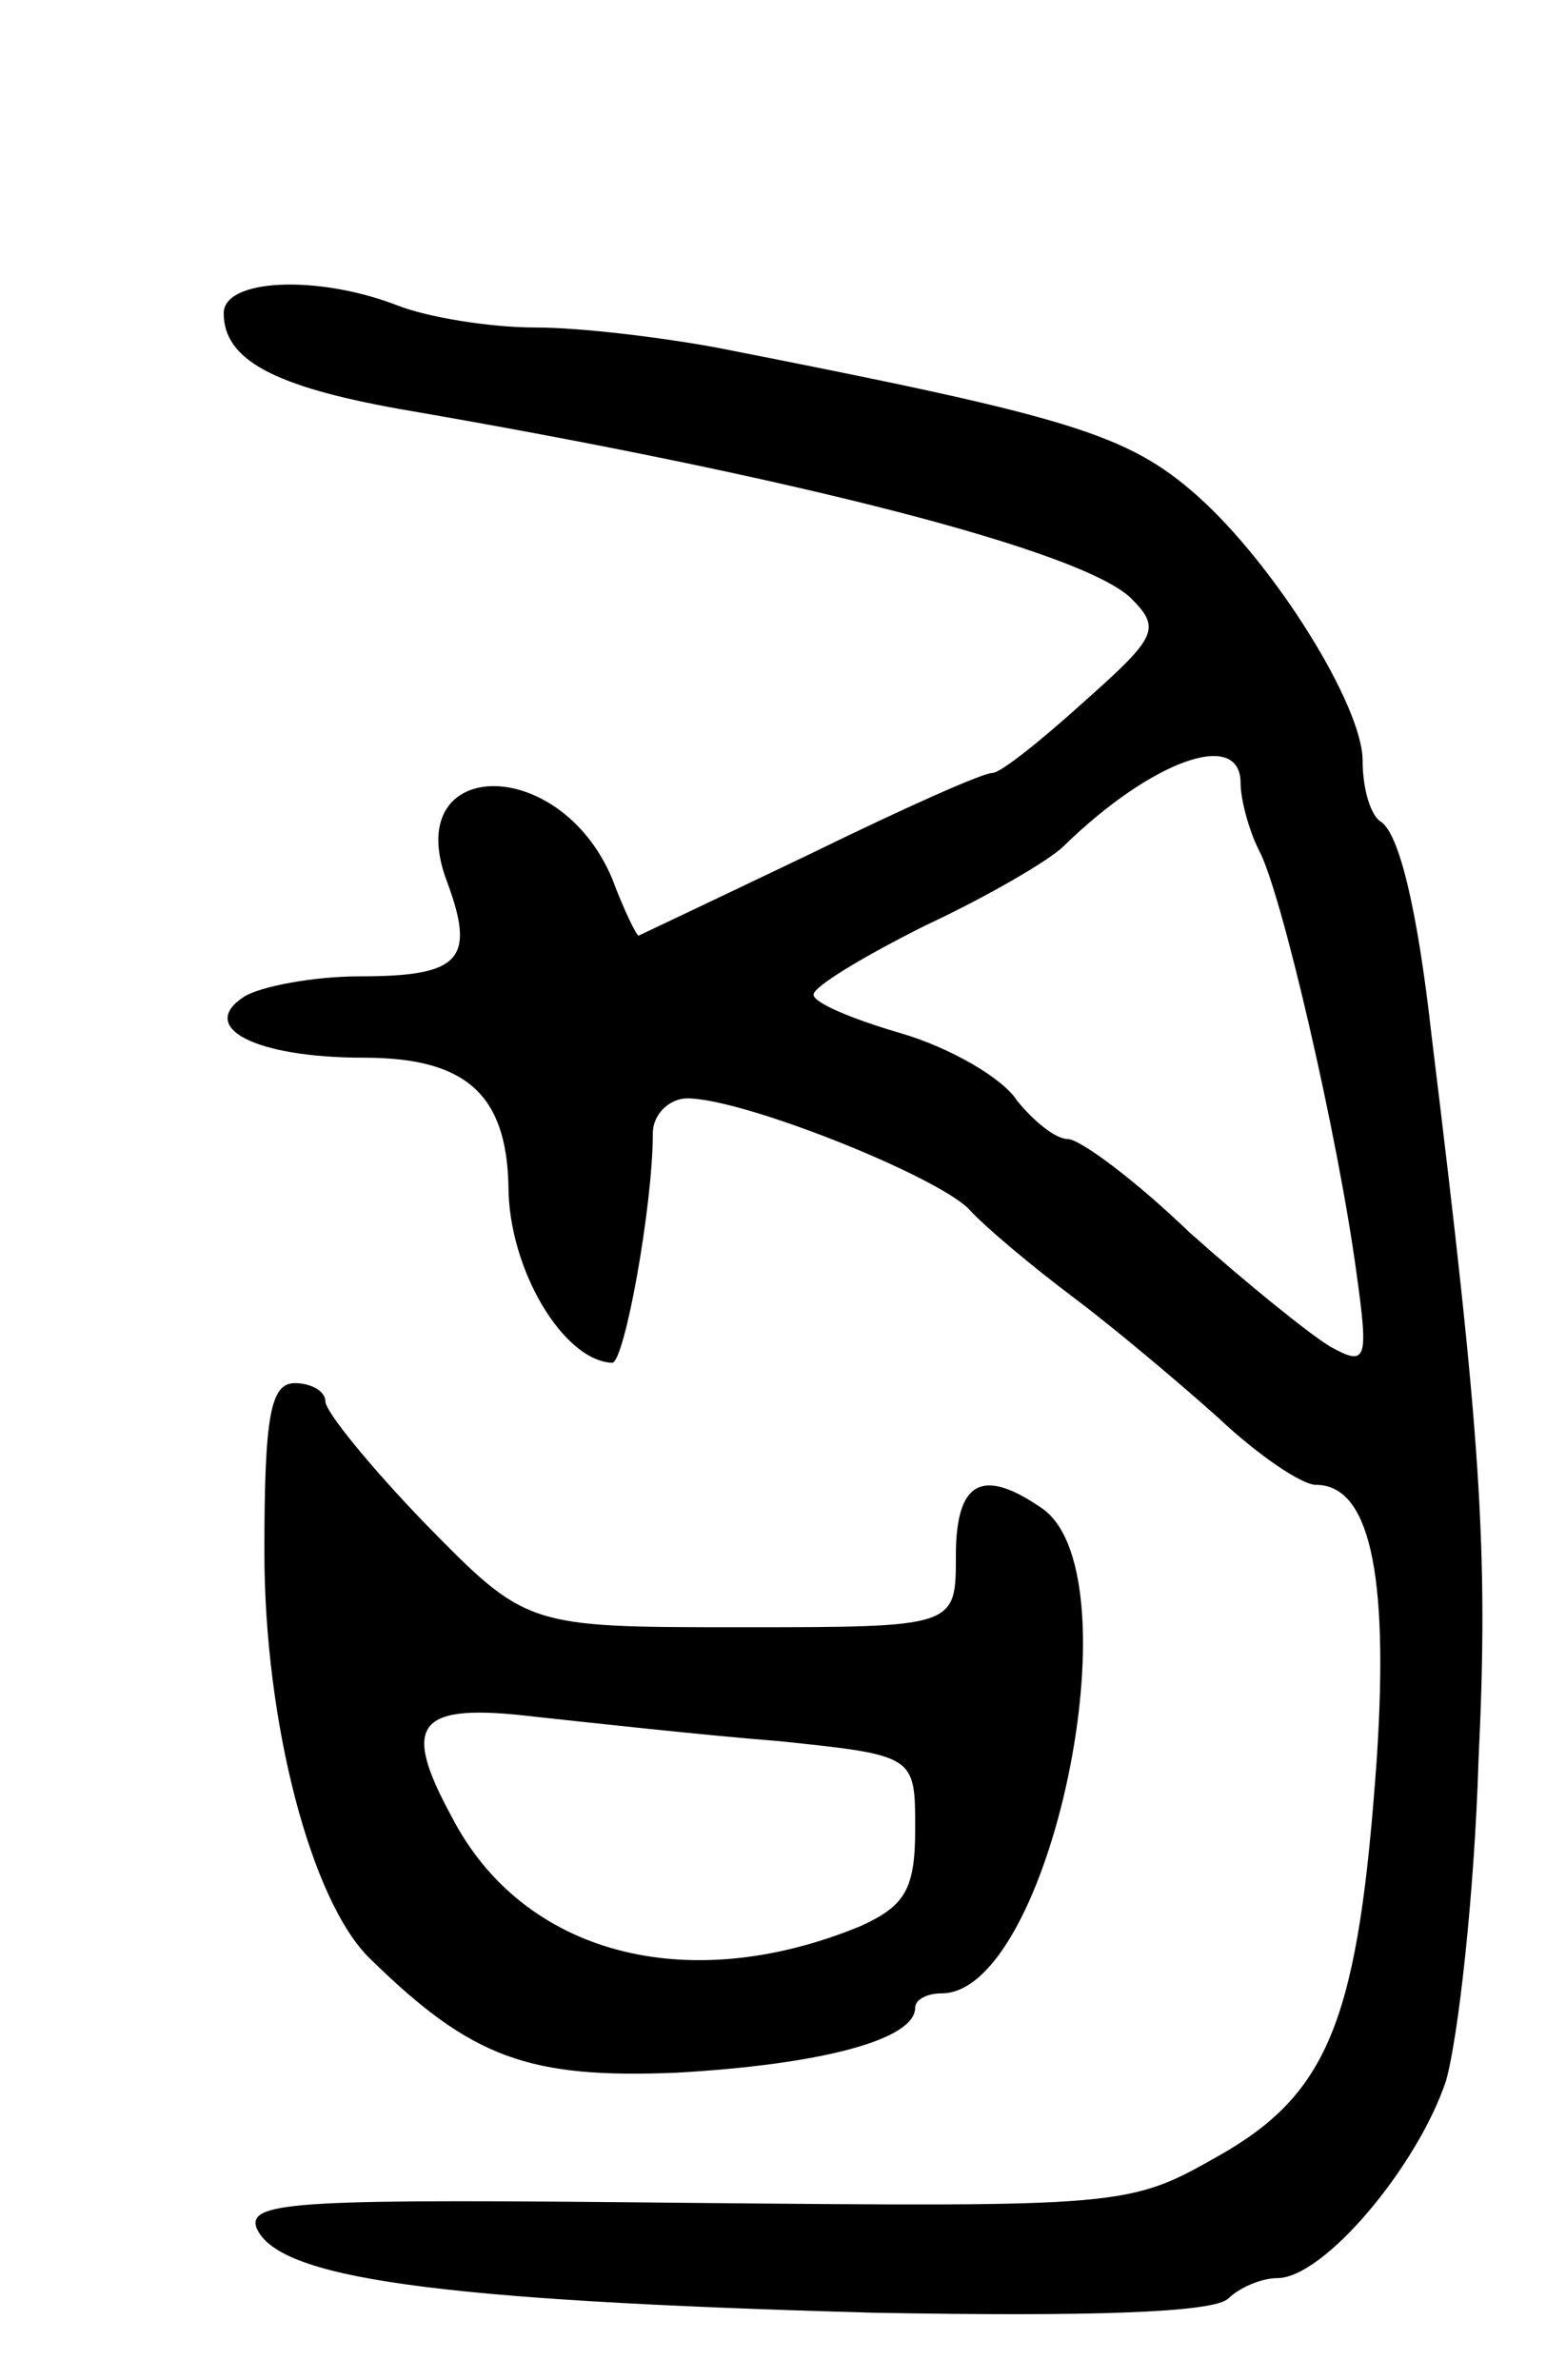 <svg version="1.0" xmlns="http://www.w3.org/2000/svg"
 width="77pt" height="117pt" viewBox="0 0 77 117"
 preserveAspectRatio="xMidYMid meet">
<g transform="translate(0,117) scale(0.1,-0.1)"
fill="#000000" stroke="none">
<path d="M110 1016 c0 -23 25 -36 86 -47 198 -34 336 -70 360 -93 15 -15 13
-19 -23 -51 -21 -19 -41 -35 -45 -35 -5 0 -45 -18 -90 -40 -46 -22 -84 -40
-84 -40 -1 0 -7 12 -13 28 -26 62 -105 60 -81 -2 14 -38 6 -46 -43 -46 -23 0
-49 -5 -57 -10 -23 -15 5 -30 59 -30 50 0 70 -18 71 -63 0 -41 27 -86 51 -87
6 0 20 77 20 113 0 9 8 17 17 17 27 0 120 -37 138 -54 8 -9 32 -29 52 -44 20
-15 52 -42 71 -59 19 -18 41 -33 48 -33 26 0 36 -42 30 -134 -9 -128 -23 -165
-78 -196 -44 -25 -46 -25 -261 -23 -189 2 -216 1 -212 -12 10 -25 86 -36 303
-42 107 -2 168 0 175 7 5 5 16 10 24 10 23 0 69 55 83 97 6 21 14 92 16 158 5
104 1 159 -23 355 -7 63 -16 100 -25 106 -5 3 -9 16 -9 30 0 27 -43 96 -81
130 -35 31 -63 39 -236 73 -27 5 -67 10 -90 10 -22 0 -53 5 -68 11 -39 15 -85
13 -85 -4z m500 -231 c0 -8 4 -23 9 -33 11 -20 39 -141 48 -208 6 -43 5 -46
-13 -36 -10 6 -41 31 -69 56 -27 26 -54 46 -60 46 -6 0 -17 9 -25 19 -7 11
-33 26 -57 33 -24 7 -43 15 -43 19 0 4 25 19 55 34 30 14 61 32 68 39 43 42
87 58 87 31z"/>
<path d="M130 407 c0 -84 23 -172 52 -200 50 -49 78 -59 151 -56 70 4 117 16
117 32 0 4 6 7 13 7 53 0 96 204 50 238 -30 21 -43 14 -43 -23 0 -35 0 -35
-106 -35 -105 0 -105 0 -155 51 -27 28 -49 55 -49 60 0 5 -7 9 -15 9 -12 0
-15 -16 -15 -83z m253 -93 c67 -7 67 -7 67 -43 0 -30 -5 -38 -27 -48 -85 -35
-166 -14 -201 54 -25 46 -17 56 41 49 28 -3 82 -9 120 -12z"/>
</g>
</svg>
